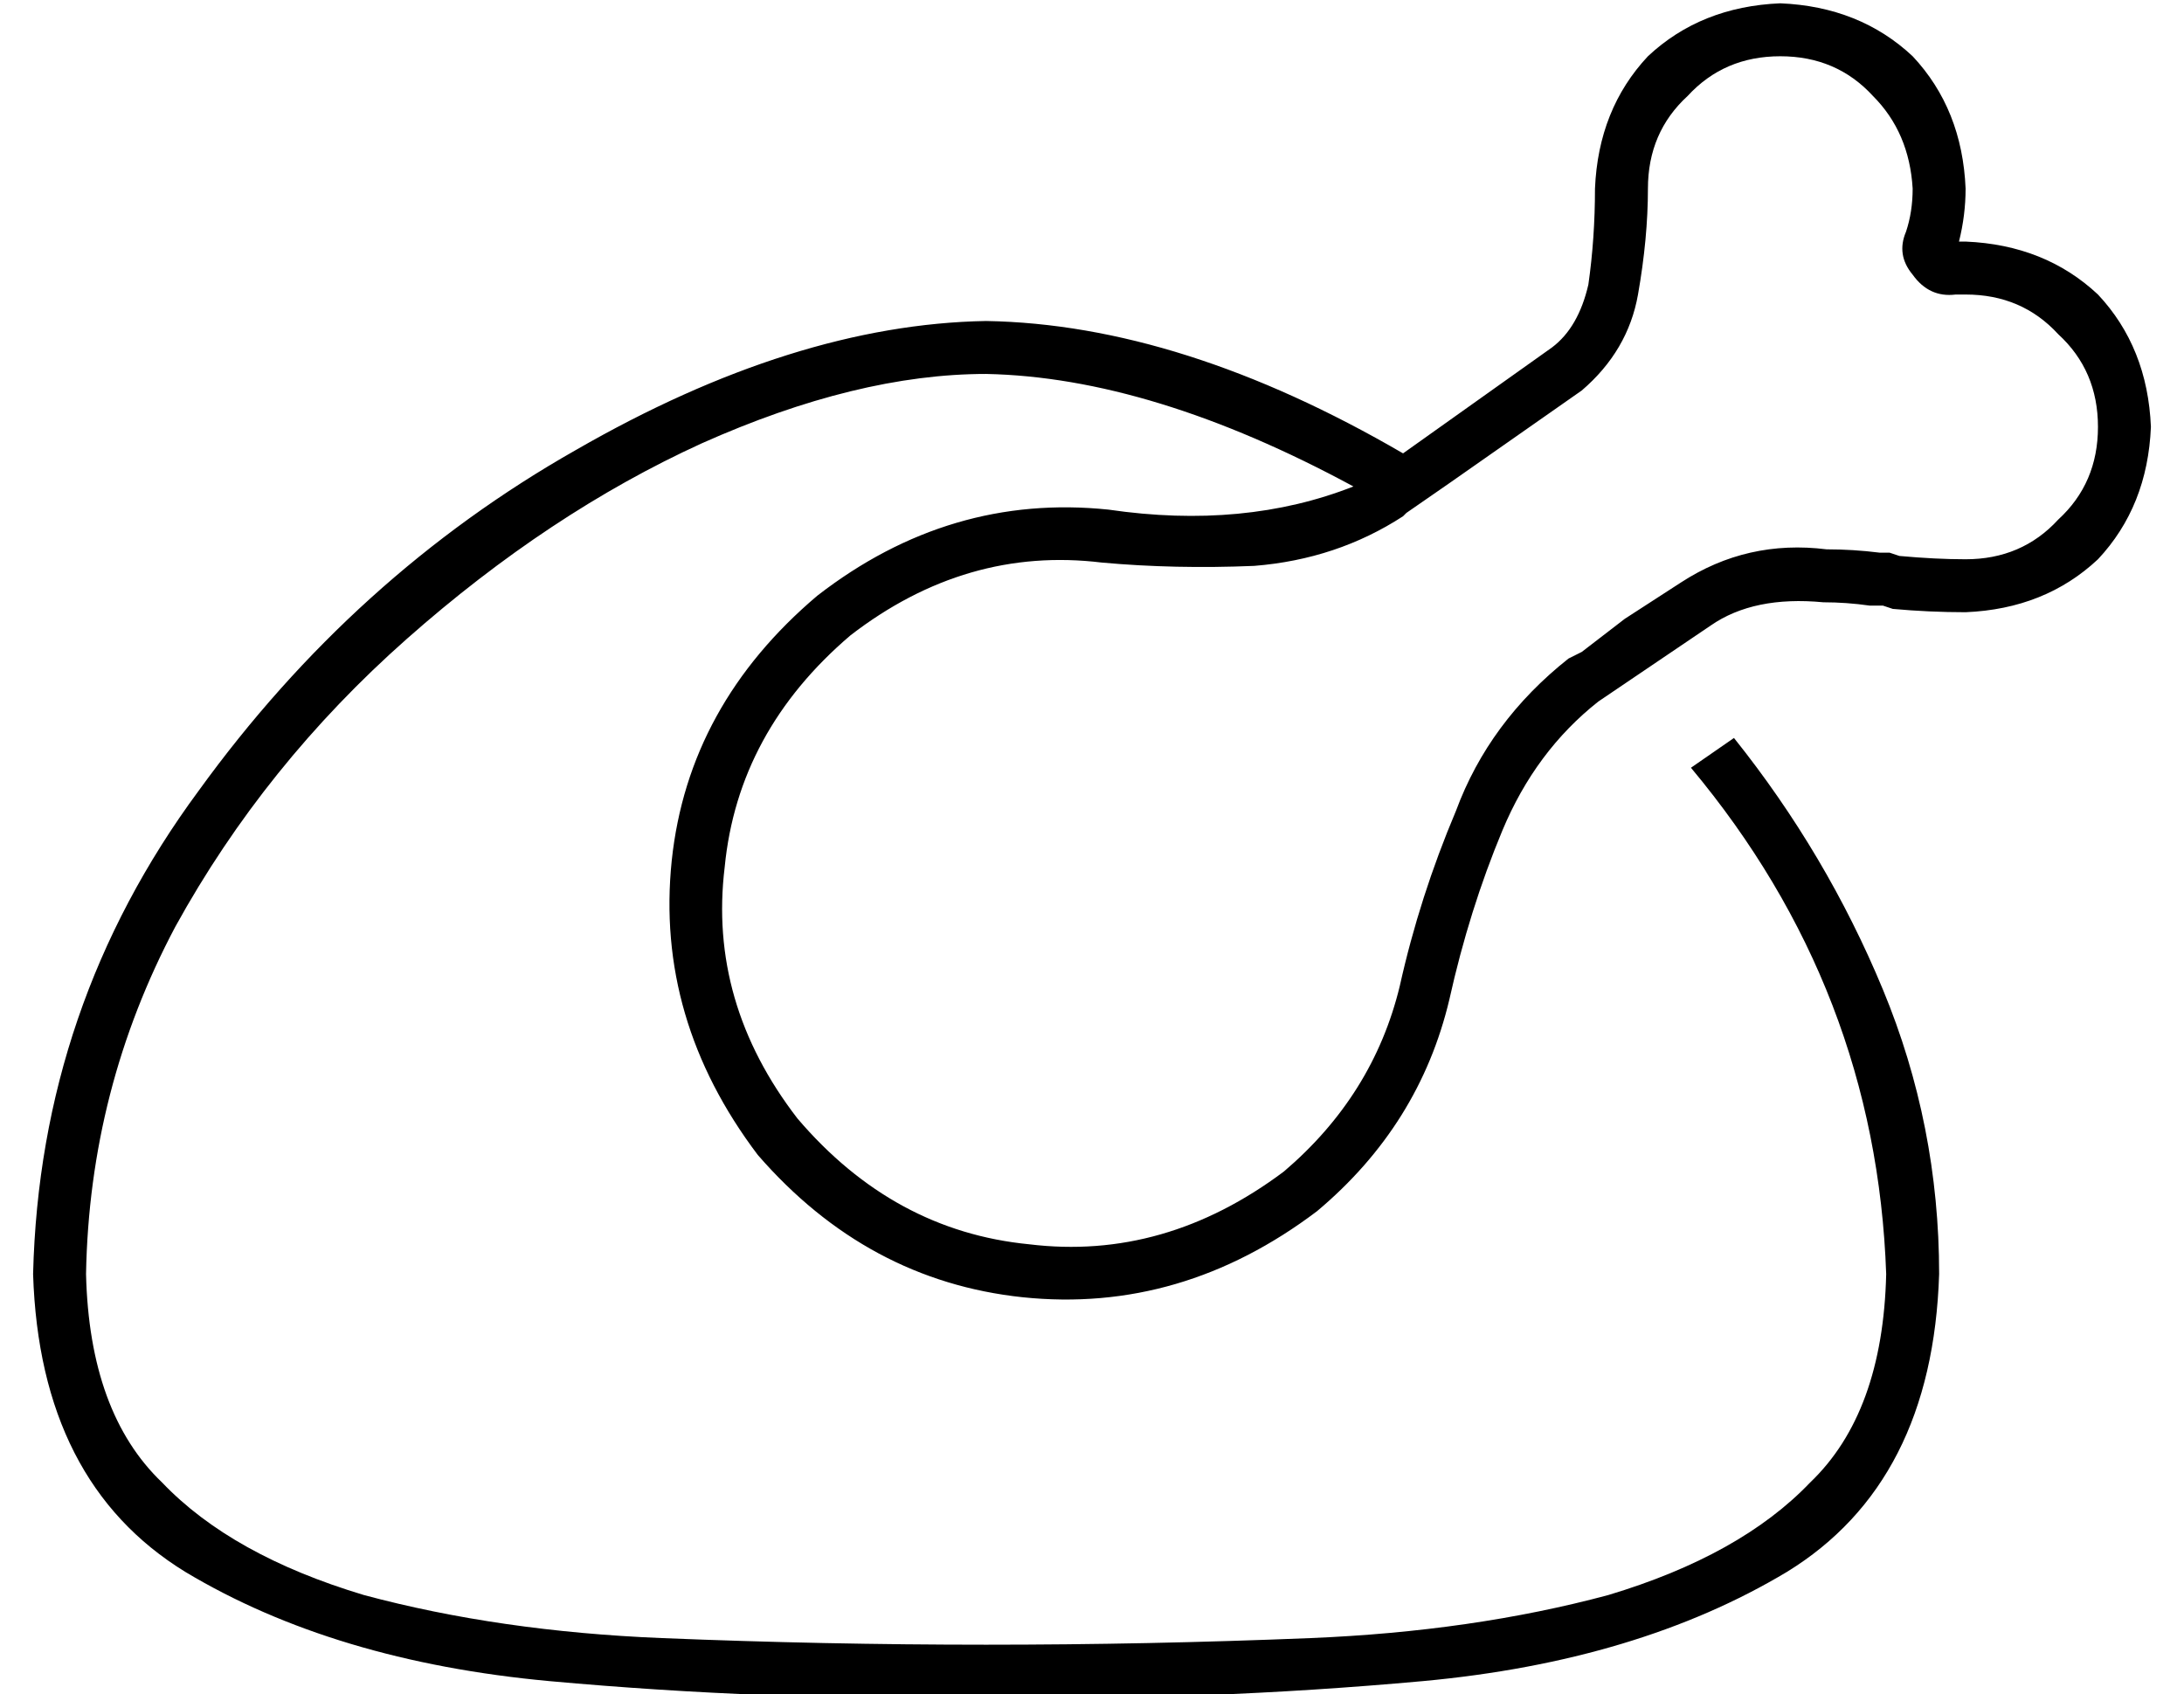 <?xml version="1.0" standalone="no"?>
<!DOCTYPE svg PUBLIC "-//W3C//DTD SVG 1.1//EN" "http://www.w3.org/Graphics/SVG/1.1/DTD/svg11.dtd" >
<svg xmlns="http://www.w3.org/2000/svg" xmlns:xlink="http://www.w3.org/1999/xlink" version="1.1" viewBox="-10 -40 660 512">
   <path fill="currentColor"
d="M488 17q0 15 -3 32t-17 29l-40 28v0l-13 9v0v0l-1 1v0v0v0q-20 13 -45 15q-24 1 -46 -1q-41 -5 -76 22q-34 29 -38 70q-5 41 22 76q29 34 70 38q41 5 77 -22q27 -23 35 -56v0v0v0v0q6 -27 17 -53q10 -27 34 -46l4 -2v0l13 -10v0l17 -11v0q20 -13 44 -10q8 0 16 1h3v0v0
l3 1v0q11 1 20 1q17 0 28 -12q12 -11 12 -28t-12 -28q-11 -12 -28 -12h-3q-8 1 -13 -6q-5 -6 -2 -13q2 -6 2 -13q-1 -17 -12 -28q-11 -12 -28 -12t-28 12q-12 11 -12 28v0zM414 97l45 -32l-45 32l45 -32q8 -6 11 -19q2 -14 2 -29q1 -24 16 -40q16 -15 40 -16q24 1 40 16
q15 16 16 40q0 8 -2 16h1h1q24 1 40 16q15 16 16 40q-1 24 -16 40q-16 15 -40 16q-11 0 -22 -1l-3 -1v0h-4q-7 -1 -14 -1q-21 -2 -34 7l-34 23v0q-19 15 -29 39t-16 51q-9 38 -40 64q-41 31 -89 26q-47 -5 -80 -43q-31 -41 -26 -89q5 -47 44 -80q40 -31 88 -26q41 6 74 -7
q-61 -33 -111 -34q-39 0 -86 21q-46 21 -89 59t-70 87q-26 49 -27 105q1 42 23 63q21 22 61 34q41 11 90 13t98 2t98 -2t90 -13q40 -12 61 -34q22 -21 23 -63q-3 -86 -59 -153l13 -9v0q28 35 45 76t17 86q-2 63 -46 90q-45 27 -110 33q-66 6 -132 5q-66 1 -132 -5
q-65 -6 -110 -33q-44 -27 -46 -90q2 -81 50 -146q47 -65 114 -103q66 -38 124 -39q59 1 126 40v0z" />
</svg>
